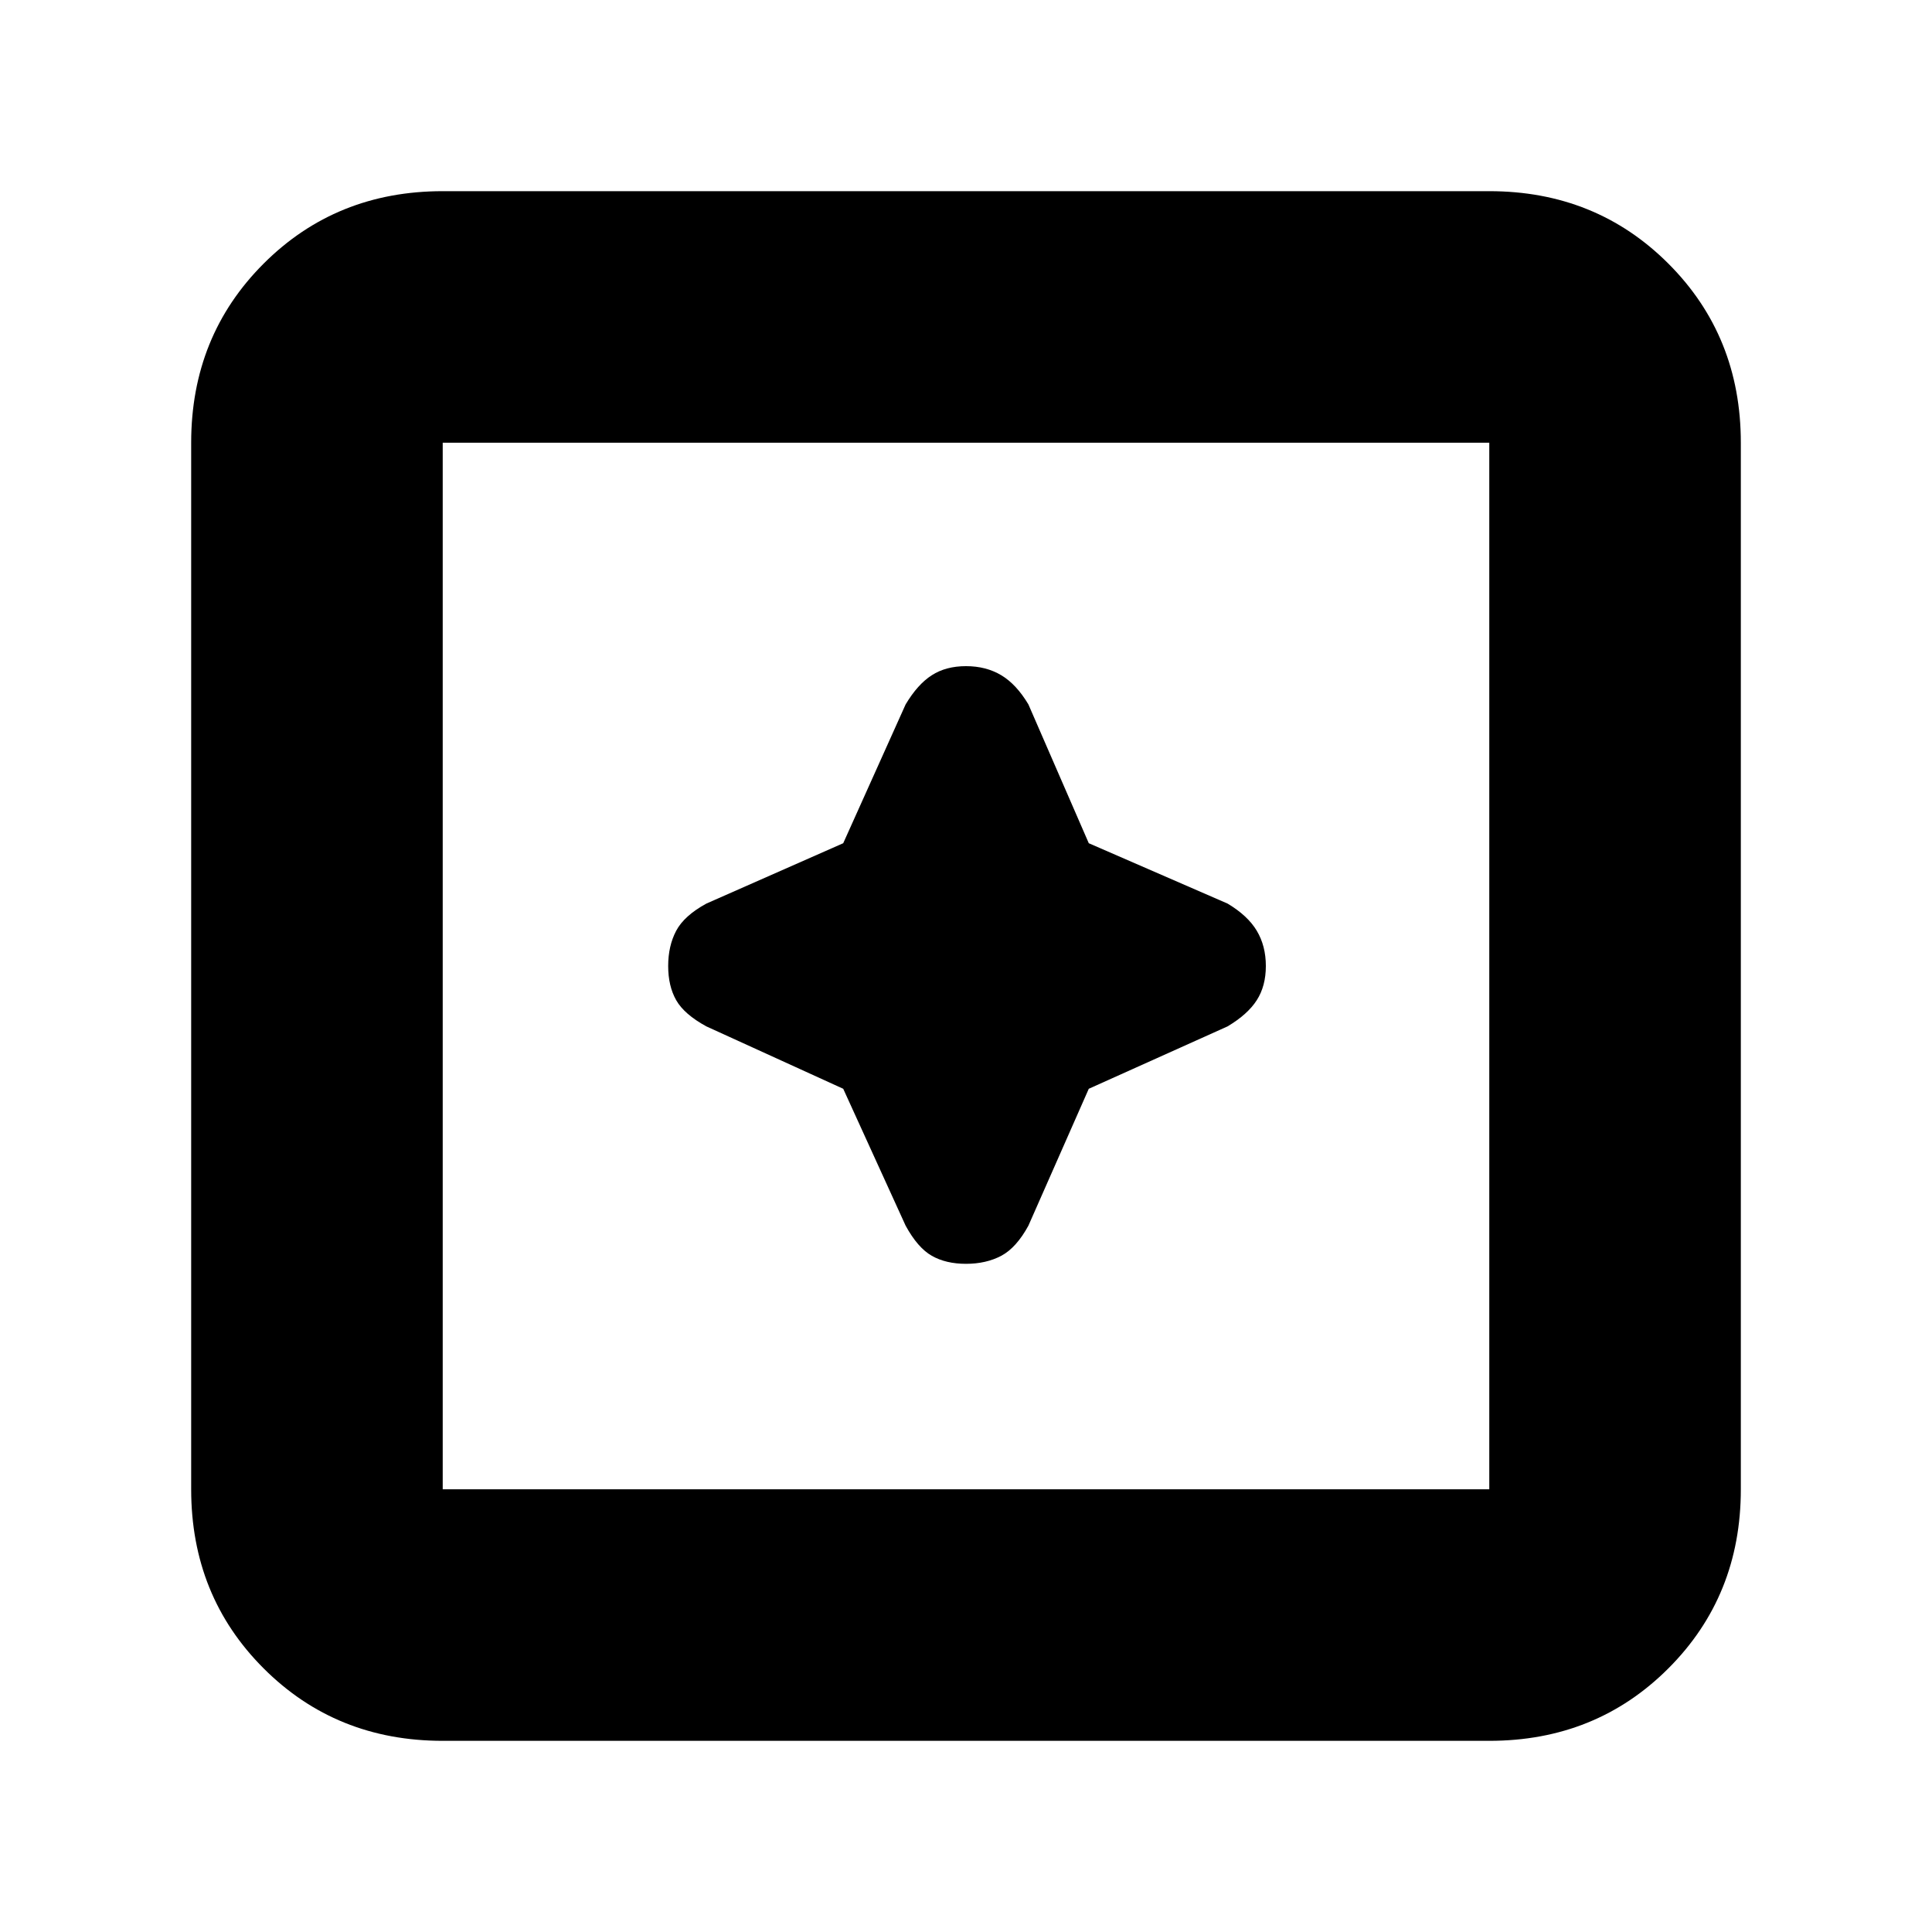<svg xmlns="http://www.w3.org/2000/svg" height="20" width="20"><path d="M10 13.083Q10.208 13.083 10.365 13Q10.521 12.917 10.646 12.688L11.271 11.271L12.708 10.625Q12.917 10.5 13.01 10.354Q13.104 10.208 13.104 10Q13.104 9.792 13.01 9.635Q12.917 9.479 12.708 9.354L11.271 8.729L10.646 7.292Q10.521 7.083 10.365 6.99Q10.208 6.896 10 6.896Q9.792 6.896 9.646 6.99Q9.5 7.083 9.375 7.292L8.729 8.729L7.312 9.354Q7.083 9.479 7 9.635Q6.917 9.792 6.917 10Q6.917 10.208 7 10.354Q7.083 10.5 7.312 10.625L8.729 11.271L9.375 12.688Q9.5 12.917 9.646 13Q9.792 13.083 10 13.083ZM4.583 18.021Q3.479 18.021 2.729 17.271Q1.979 16.521 1.979 15.417V4.583Q1.979 3.479 2.729 2.729Q3.479 1.979 4.583 1.979H15.417Q16.521 1.979 17.271 2.729Q18.021 3.479 18.021 4.583V15.417Q18.021 16.521 17.271 17.271Q16.521 18.021 15.417 18.021ZM4.583 15.417H15.417Q15.417 15.417 15.417 15.417Q15.417 15.417 15.417 15.417V4.583Q15.417 4.583 15.417 4.583Q15.417 4.583 15.417 4.583H4.583Q4.583 4.583 4.583 4.583Q4.583 4.583 4.583 4.583V15.417Q4.583 15.417 4.583 15.417Q4.583 15.417 4.583 15.417ZM4.583 15.417Q4.583 15.417 4.583 15.417Q4.583 15.417 4.583 15.417V4.583Q4.583 4.583 4.583 4.583Q4.583 4.583 4.583 4.583Q4.583 4.583 4.583 4.583Q4.583 4.583 4.583 4.583V15.417Q4.583 15.417 4.583 15.417Q4.583 15.417 4.583 15.417Z"/></svg>